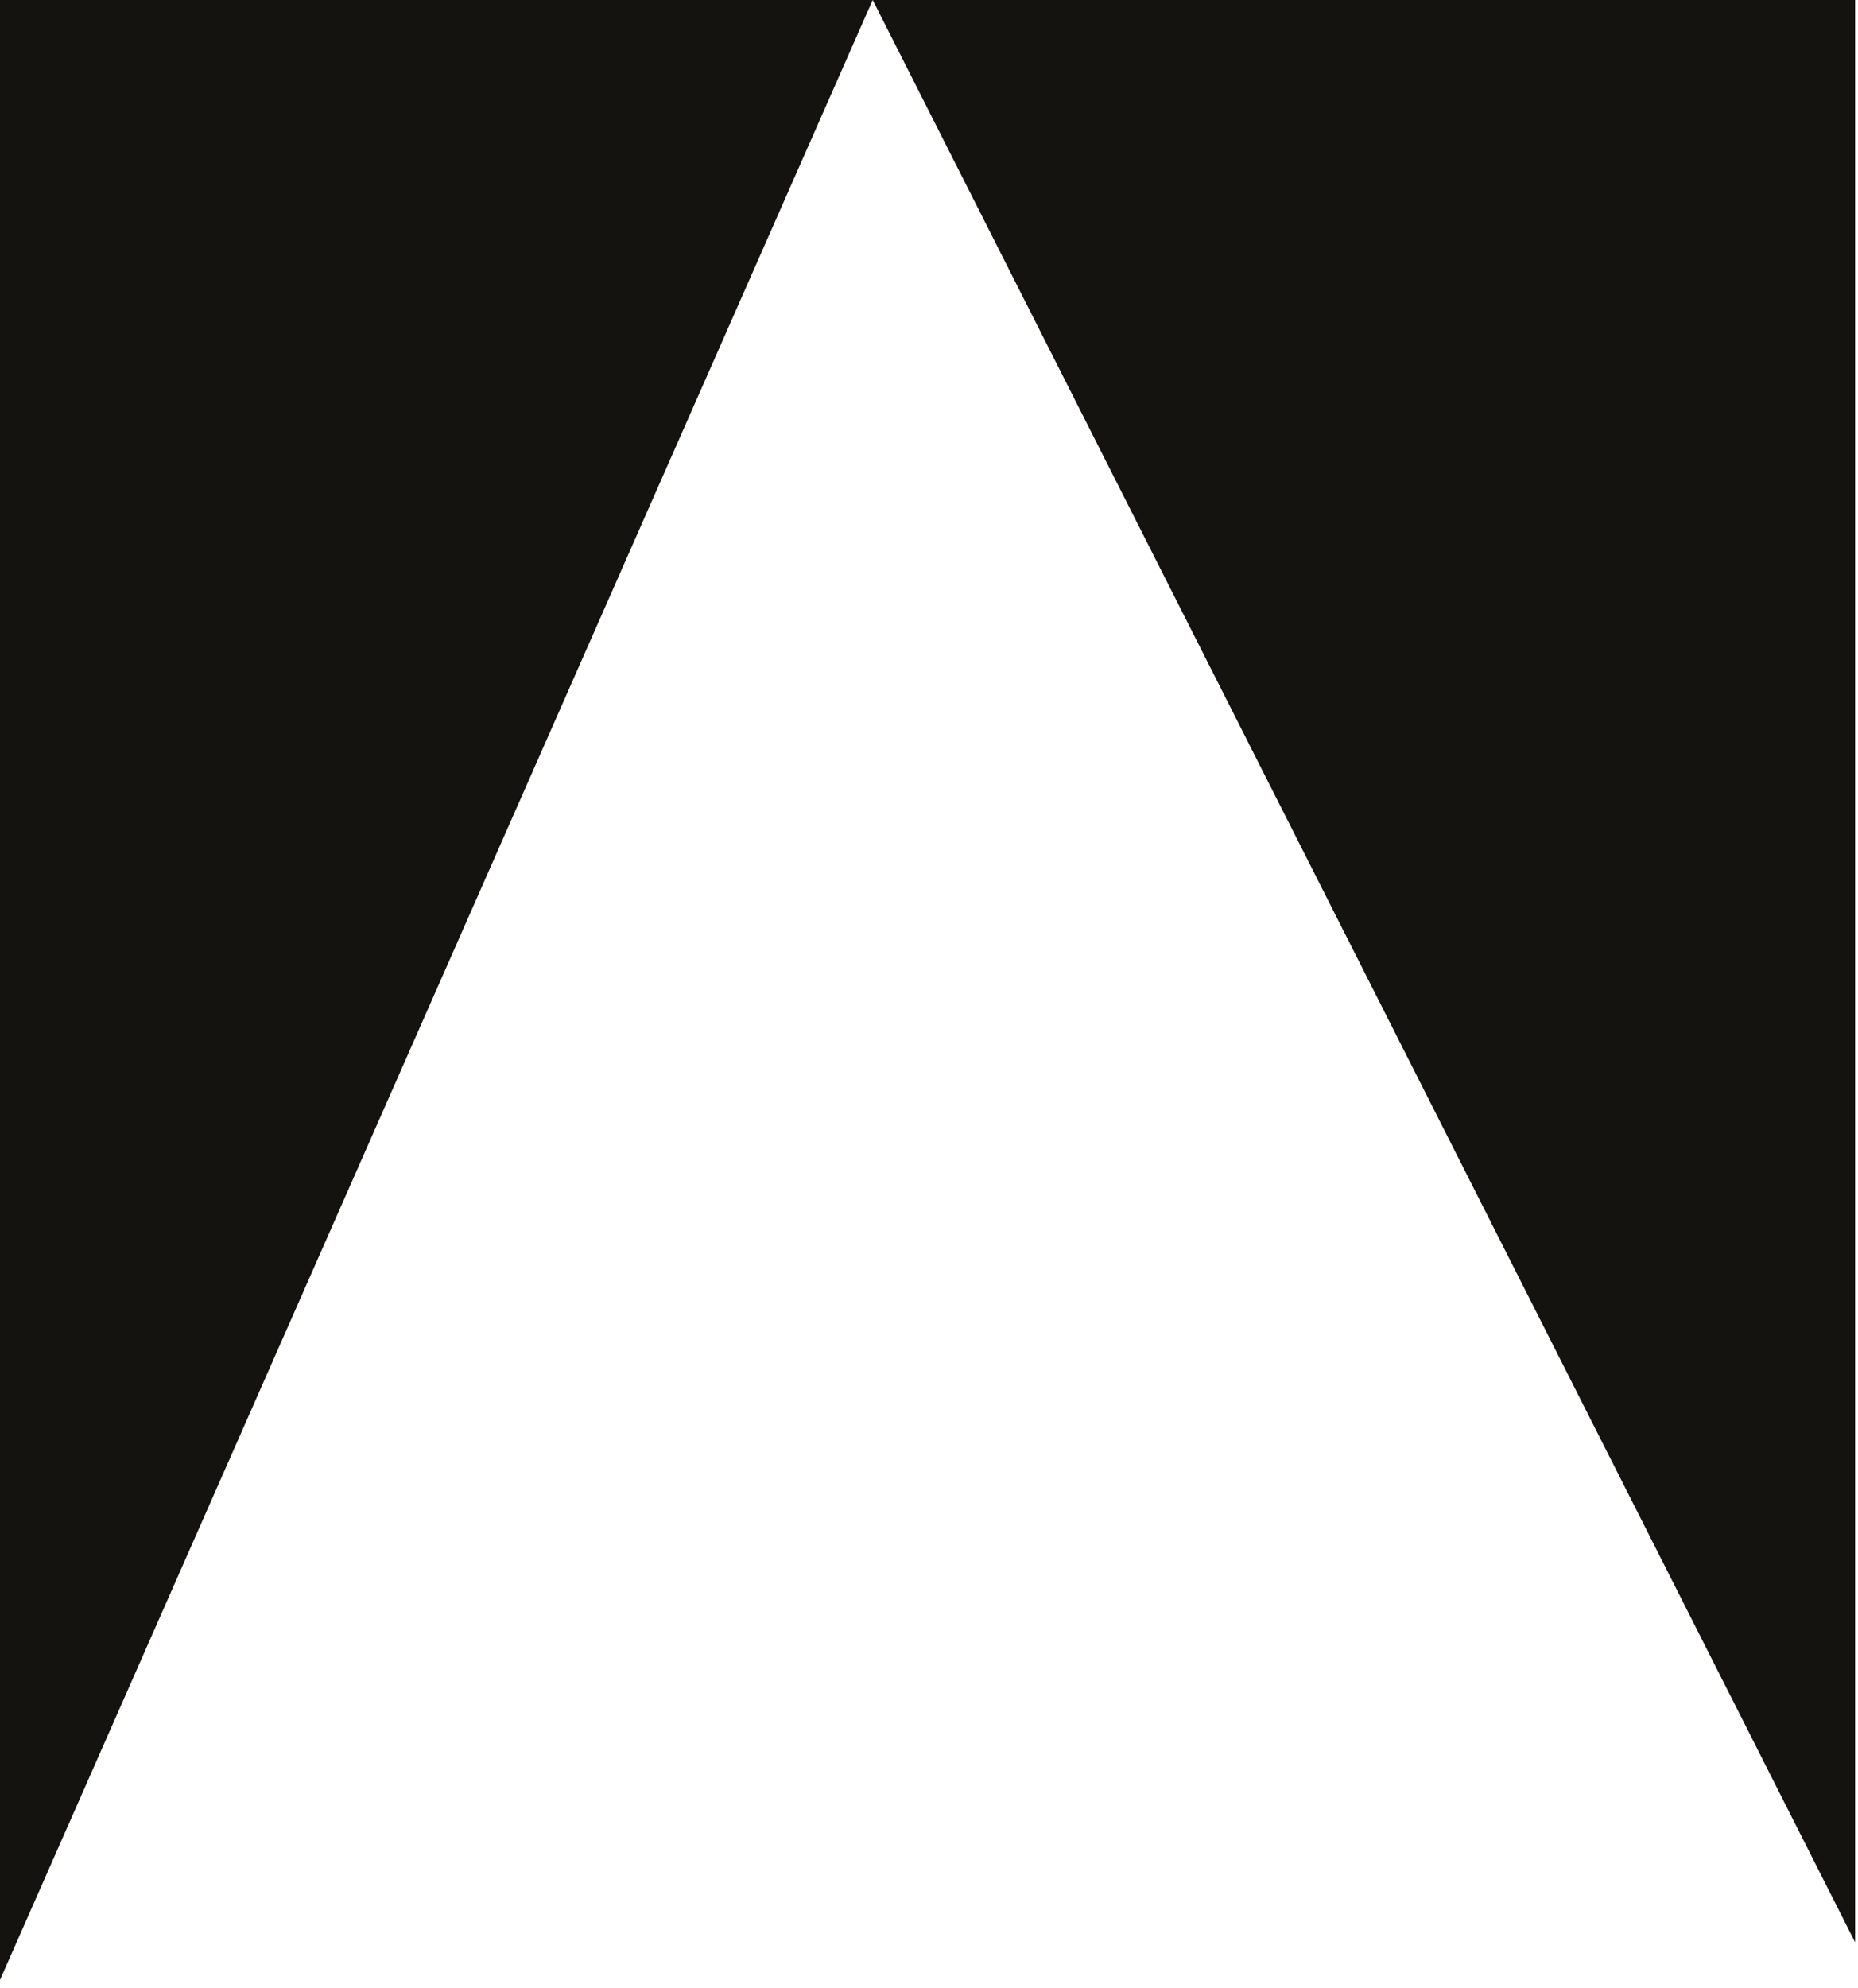 <?xml version="1.0" encoding="UTF-8" standalone="no"?>
<!DOCTYPE svg PUBLIC "-//W3C//DTD SVG 1.1//EN" "http://www.w3.org/Graphics/SVG/1.1/DTD/svg11.dtd">
<svg width="100%" height="100%" viewBox="0 0 187 200" version="1.1" xmlns="http://www.w3.org/2000/svg" xmlns:xlink="http://www.w3.org/1999/xlink" xml:space="preserve" xmlns:serif="http://www.serif.com/" style="fill-rule:evenodd;clip-rule:evenodd;stroke-linejoin:round;stroke-miterlimit:2;">
    <g transform="matrix(1,0,0,1,-581.667,-1121.27)">
        <g transform="matrix(1,0,0,1,-2675,1022)">
            <g transform="matrix(6.06261e-17,0.99,-0.926,5.66854e-17,4491.61,45.809)">
                <path d="M251.398,1132L54,1238.78L256,1334L54,1334L54,1132L251.398,1132Z" style="fill:rgb(21,19,16);"/>
            </g>
        </g>
    </g>
</svg>
